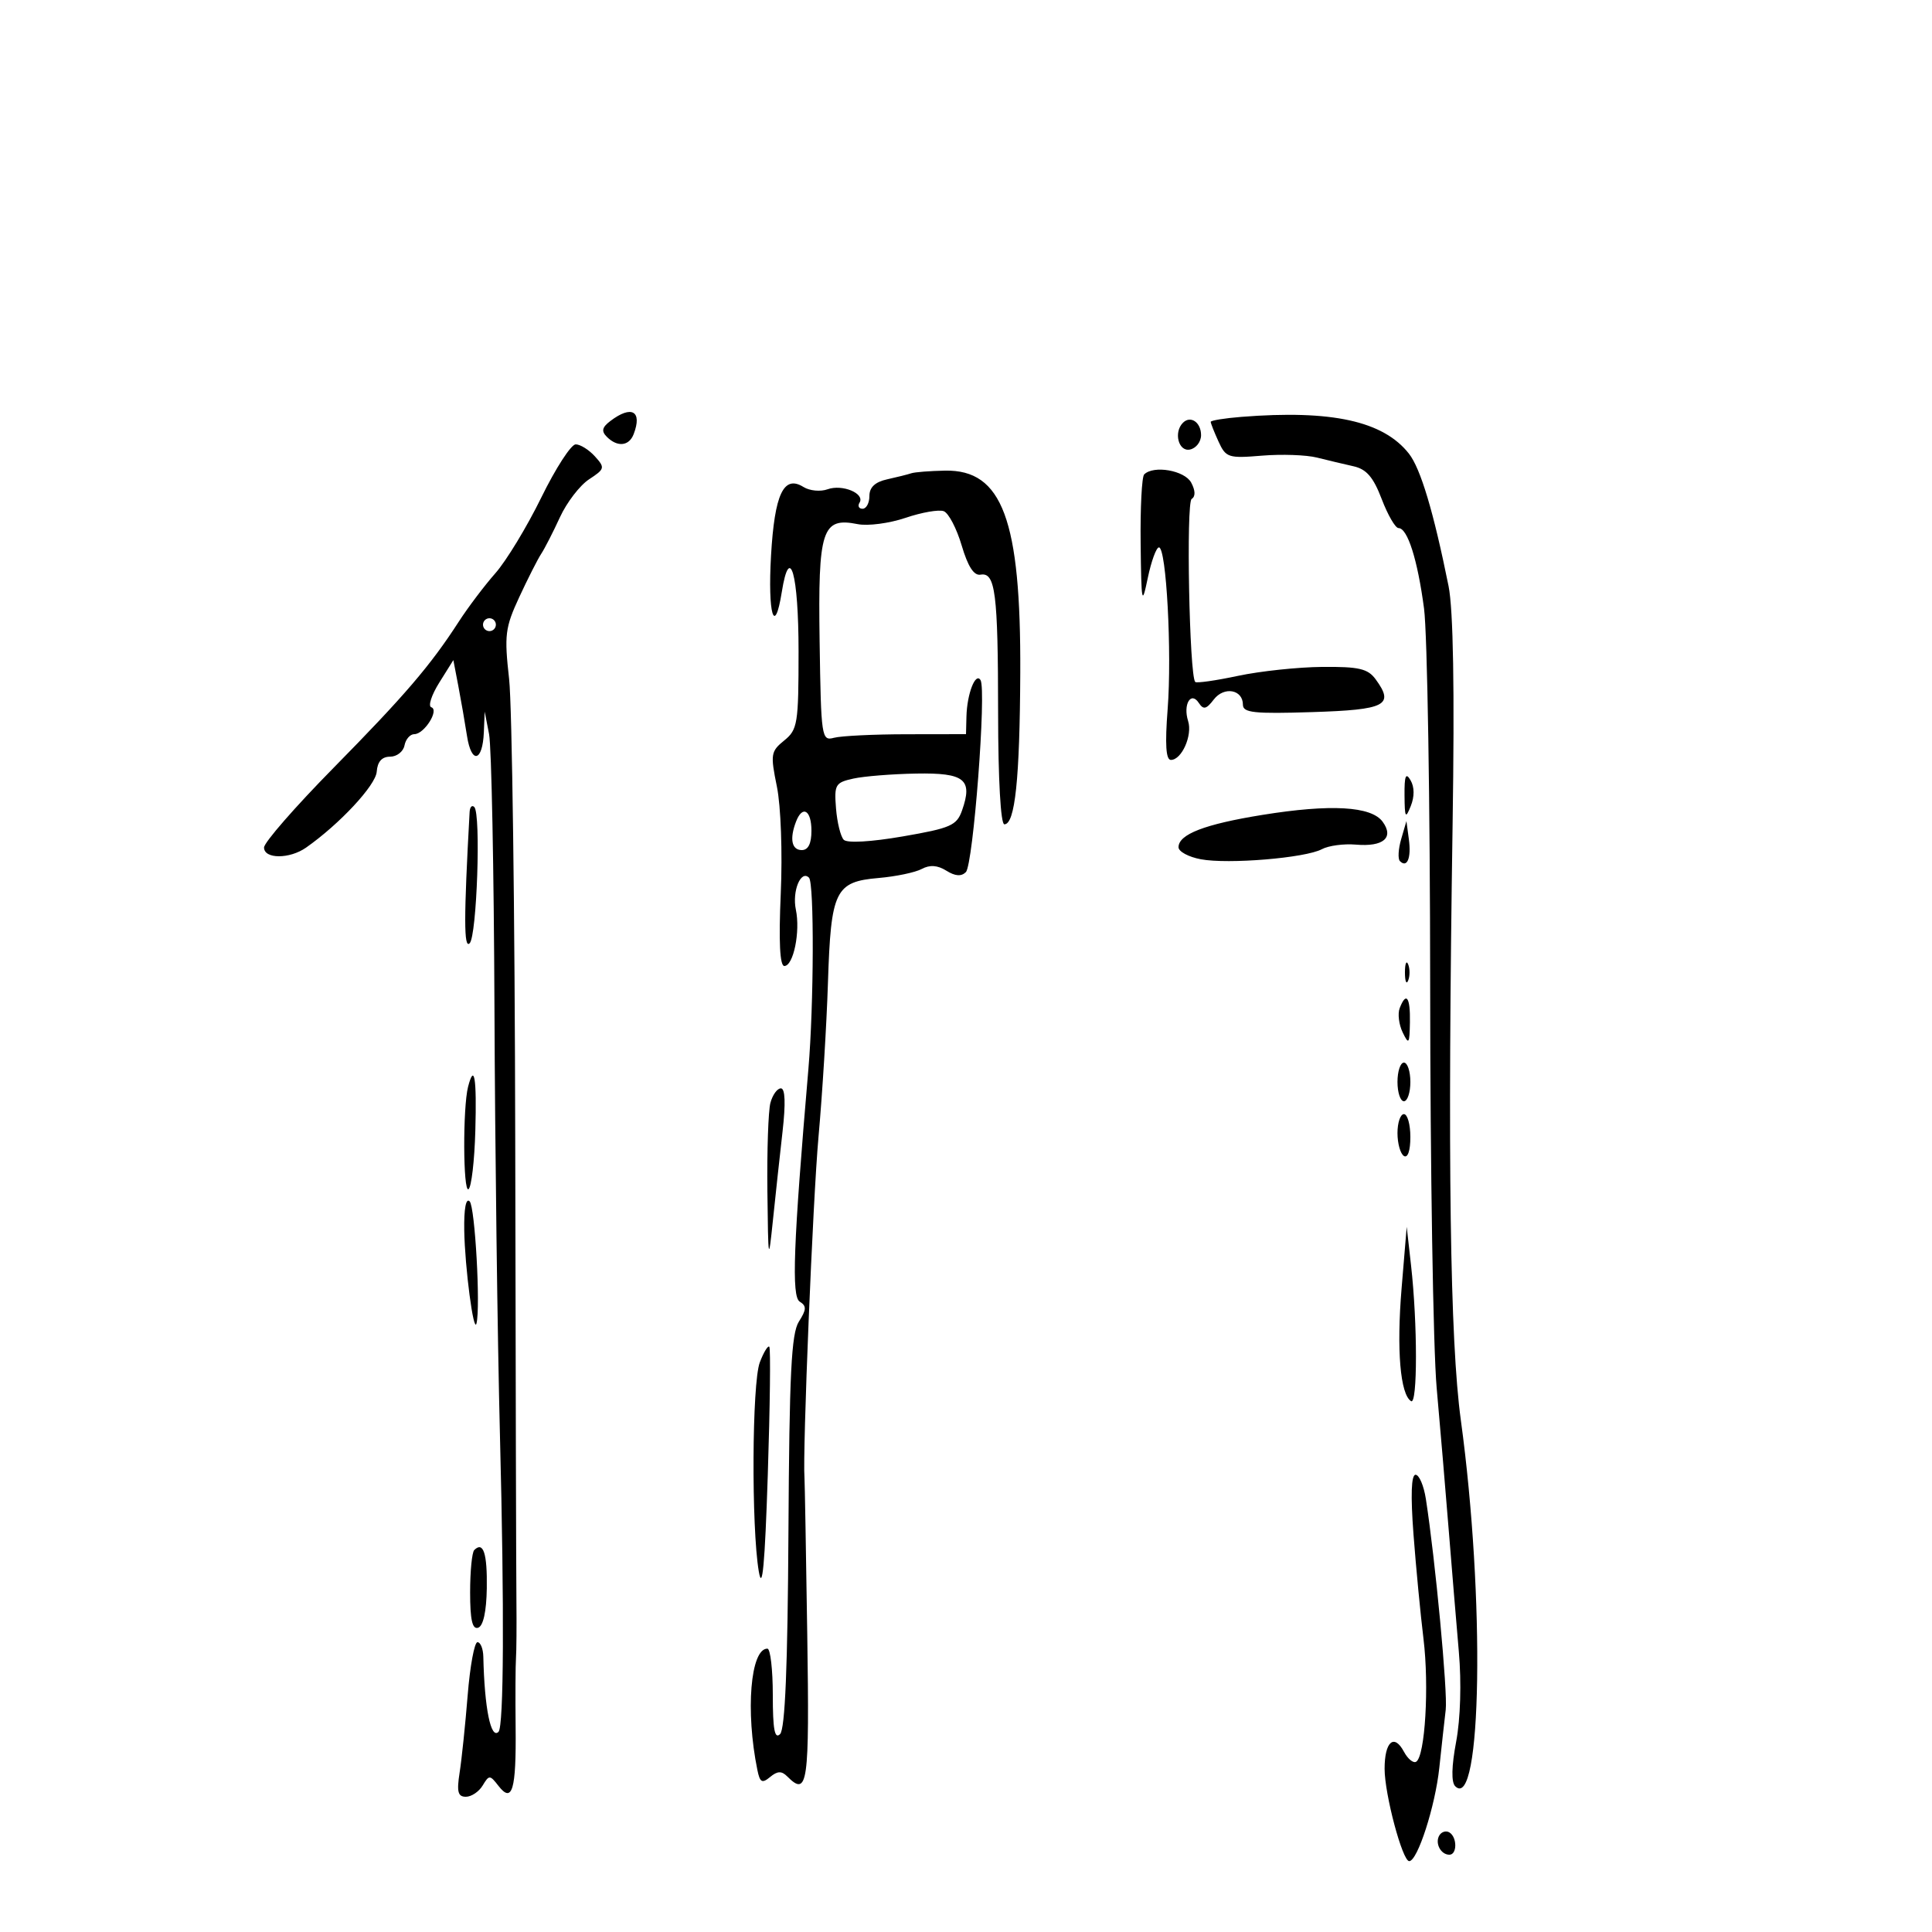 <svg xmlns="http://www.w3.org/2000/svg" width="300" height="300" viewBox="0 0 300 300" version="1.1">
	<path d="M 94.785 65.367 C 93.479 66.358, 93.348 66.948, 94.235 67.835 C 95.867 69.467, 97.677 69.285, 98.393 67.418 C 99.771 63.827, 98.079 62.864, 94.785 65.367 M 192.750 64.733 C 190.137 64.940, 188 65.289, 188 65.508 C 188 65.727, 188.544 67.100, 189.209 68.559 C 190.348 71.060, 190.737 71.187, 195.952 70.754 C 198.995 70.502, 202.839 70.635, 204.493 71.051 C 206.147 71.466, 208.700 72.074, 210.167 72.401 C 212.187 72.852, 213.250 74.087, 214.552 77.498 C 215.498 79.974, 216.672 82, 217.161 82 C 218.565 82, 220.119 86.901, 221.125 94.500 C 221.634 98.350, 222.062 124.675, 222.076 153 C 222.089 181.325, 222.543 209.450, 223.084 215.500 C 223.625 221.550, 224.465 231.450, 224.950 237.500 C 225.436 243.550, 226.146 252.100, 226.529 256.500 C 226.948 261.304, 226.781 266.876, 226.111 270.447 C 225.393 274.270, 225.340 276.740, 225.960 277.360 C 230.099 281.499, 230.613 248.126, 226.836 220.500 C 225.153 208.192, 224.766 180.163, 225.559 128 C 225.877 107.056, 225.666 94.657, 224.930 91 C 222.612 79.497, 220.594 72.753, 218.775 70.440 C 214.791 65.377, 206.780 63.620, 192.750 64.733 M 183.688 65.646 C 182.216 67.117, 182.990 70.149, 184.750 69.810 C 185.713 69.624, 186.500 68.616, 186.500 67.570 C 186.500 65.580, 184.869 64.464, 183.688 65.646 M 84.055 77.250 C 81.833 81.787, 78.627 87.075, 76.930 89 C 75.233 90.925, 72.682 94.300, 71.260 96.500 C 66.834 103.348, 62.865 107.982, 51.750 119.275 C 45.837 125.283, 41 130.829, 41 131.599 C 41 133.405, 44.963 133.415, 47.527 131.616 C 52.747 127.953, 58.338 121.946, 58.497 119.831 C 58.613 118.269, 59.298 117.499, 60.572 117.498 C 61.618 117.497, 62.625 116.710, 62.810 115.748 C 62.995 114.787, 63.680 114, 64.333 114 C 65.877 114, 68.245 110.249, 66.972 109.821 C 66.446 109.645, 67.002 107.925, 68.207 106 L 70.397 102.500 71.164 106.500 C 71.585 108.700, 72.194 112.200, 72.516 114.278 C 73.201 118.701, 74.941 118.311, 75.132 113.691 L 75.263 110.500 75.943 114 C 76.317 115.925, 76.693 135.050, 76.779 156.500 C 76.864 177.950, 77.249 207.875, 77.635 223 C 78.319 249.897, 78.230 268.083, 77.410 268.917 C 76.216 270.130, 75.229 265.250, 75.050 257.250 C 75.023 256.012, 74.613 255, 74.141 255 C 73.668 255, 72.984 258.712, 72.619 263.250 C 72.254 267.788, 71.692 273.188, 71.369 275.250 C 70.902 278.232, 71.101 279, 72.341 279 C 73.199 279, 74.373 278.212, 74.950 277.250 C 75.945 275.590, 76.071 275.593, 77.403 277.310 C 79.546 280.071, 80.167 277.953, 80.066 268.219 C 80.017 263.424, 80.041 258.600, 80.120 257.500 C 80.199 256.400, 80.230 252.350, 80.189 248.500 C 80.148 244.650, 80.065 212.572, 80.005 177.216 C 79.945 141.860, 79.517 109.557, 79.054 105.432 C 78.289 98.606, 78.430 97.464, 80.631 92.716 C 81.961 89.847, 83.494 86.825, 84.037 86 C 84.581 85.175, 85.891 82.616, 86.949 80.314 C 88.008 78.012, 90.041 75.364, 91.469 74.428 C 93.925 72.819, 93.973 72.628, 92.377 70.864 C 91.449 69.839, 90.106 69, 89.393 69 C 88.679 69, 86.277 72.713, 84.055 77.250 M 141.500 73.491 C 140.950 73.675, 139.262 74.098, 137.750 74.432 C 135.880 74.844, 135 75.672, 135 77.019 C 135 78.109, 134.523 79, 133.941 79 C 133.359 79, 133.146 78.573, 133.469 78.050 C 134.347 76.629, 130.792 75.145, 128.500 75.977 C 127.400 76.376, 125.720 76.216, 124.766 75.621 C 121.695 73.704, 120.279 76.693, 119.726 86.259 C 119.201 95.348, 120.268 98.978, 121.394 91.935 C 122.626 84.231, 124 89.089, 124 101.149 C 124 112.384, 123.853 113.299, 121.771 114.984 C 119.686 116.673, 119.613 117.133, 120.636 122.144 C 121.253 125.172, 121.514 132.391, 121.236 138.750 C 120.907 146.247, 121.093 150, 121.792 150 C 123.204 150, 124.297 144.657, 123.581 141.250 C 122.978 138.379, 124.358 135.024, 125.621 136.288 C 126.441 137.107, 126.380 156.034, 125.527 166 C 123.185 193.348, 122.888 201.313, 124.181 202.118 C 125.263 202.791, 125.239 203.349, 124.050 205.219 C 122.877 207.066, 122.568 213.273, 122.429 237.821 C 122.311 258.800, 121.910 268.490, 121.129 269.271 C 120.290 270.110, 120 268.548, 120 263.200 C 120 259.240, 119.622 256, 119.161 256 C 116.534 256, 115.733 265.695, 117.604 274.838 C 118.003 276.790, 118.331 276.970, 119.584 275.931 C 120.721 274.987, 121.366 274.966, 122.242 275.842 C 125.439 279.039, 125.702 277.170, 125.350 253.750 C 125.158 240.963, 124.964 230.050, 124.920 229.500 C 124.604 225.569, 126.222 186.215, 127.099 176.500 C 127.695 169.900, 128.354 159.149, 128.563 152.609 C 129.022 138.273, 129.678 136.915, 136.432 136.334 C 139.102 136.105, 142.112 135.475, 143.120 134.936 C 144.386 134.258, 145.573 134.341, 146.952 135.202 C 148.319 136.056, 149.274 136.126, 149.977 135.423 C 151.124 134.276, 153.198 107.130, 152.255 105.604 C 151.474 104.340, 150.160 107.735, 150.070 111.250 L 150 114 140.750 114.014 C 135.662 114.021, 130.600 114.268, 129.500 114.563 C 127.570 115.080, 127.492 114.557, 127.270 99.601 C 127.011 82.195, 127.635 80.277, 133.188 81.388 C 134.761 81.702, 138.105 81.262, 140.617 80.409 C 143.130 79.555, 145.799 79.093, 146.549 79.380 C 147.298 79.668, 148.549 82.062, 149.329 84.702 C 150.293 87.962, 151.230 89.415, 152.253 89.234 C 154.563 88.826, 154.972 92.042, 154.986 110.750 C 154.994 121.028, 155.386 128, 155.955 128 C 157.615 128, 158.351 120.995, 158.427 104.500 C 158.536 80.701, 155.642 72.914, 146.750 73.079 C 144.412 73.122, 142.050 73.308, 141.500 73.491 M 177.667 73.667 C 177.300 74.033, 177.053 78.871, 177.118 84.417 C 177.228 93.754, 177.310 94.149, 178.226 89.750 C 178.771 87.138, 179.551 85, 179.960 85 C 181.110 85, 181.989 101.328, 181.311 110.118 C 180.888 115.604, 181.042 118, 181.817 118 C 183.500 118, 185.193 114.183, 184.491 111.971 C 183.674 109.398, 184.914 107.277, 186.144 109.143 C 186.868 110.241, 187.311 110.143, 188.471 108.625 C 190.064 106.540, 193 107.060, 193 109.427 C 193 110.676, 194.740 110.862, 203.750 110.575 C 215.202 110.211, 216.557 109.511, 213.609 105.481 C 212.401 103.830, 211.023 103.509, 205.330 103.557 C 201.574 103.588, 195.676 104.214, 192.225 104.949 C 188.774 105.683, 185.789 106.107, 185.592 105.892 C 184.681 104.897, 184.160 78.019, 185.041 77.475 C 185.653 77.096, 185.627 76.171, 184.968 74.939 C 183.954 73.046, 179.129 72.205, 177.667 73.667 M 75 97 C 75 97.550, 75.450 98, 76 98 C 76.550 98, 77 97.550, 77 97 C 77 96.450, 76.550 96, 76 96 C 75.450 96, 75 96.450, 75 97 M 132.500 120.900 C 129.708 121.517, 129.522 121.837, 129.816 125.531 C 129.990 127.714, 130.532 129.907, 131.020 130.404 C 131.548 130.942, 135.261 130.729, 140.189 129.878 C 147.627 128.593, 148.564 128.182, 149.387 125.841 C 151.081 121.024, 149.794 119.987, 142.281 120.118 C 138.552 120.183, 134.150 120.535, 132.500 120.900 M 218.094 123.500 C 218.123 126.999, 218.244 127.207, 219.064 125.162 C 219.654 123.688, 219.642 122.210, 219.031 121.162 C 218.291 119.895, 218.069 120.450, 218.094 123.500 M 72.922 126.083 C 72.013 142.565, 72.014 147.382, 72.926 146.472 C 74.050 145.350, 74.699 126.365, 73.648 125.315 C 73.292 124.958, 72.965 125.304, 72.922 126.083 M 196.024 126.537 C 187.063 127.982, 183 129.549, 183 131.558 C 183 132.229, 184.557 133.069, 186.460 133.426 C 190.716 134.225, 202.708 133.227, 205.259 131.862 C 206.290 131.310, 208.668 130.990, 210.544 131.152 C 214.812 131.520, 216.503 130.070, 214.693 127.595 C 212.931 125.185, 206.622 124.827, 196.024 126.537 M 123.607 127.582 C 122.579 130.262, 122.930 132, 124.500 132 C 125.500 132, 126 131, 126 129 C 126 125.794, 124.609 124.970, 123.607 127.582 M 217.574 130.297 C 217.126 131.835, 217.039 133.372, 217.380 133.713 C 218.499 134.833, 219.158 133.235, 218.770 130.341 L 218.389 127.500 217.574 130.297 M 218.158 151 C 218.158 152.375, 218.385 152.938, 218.662 152.250 C 218.940 151.563, 218.940 150.438, 218.662 149.750 C 218.385 149.063, 218.158 149.625, 218.158 151 M 217.340 156.555 C 217.012 157.411, 217.221 159.098, 217.804 160.305 C 218.758 162.280, 218.871 162.124, 218.932 158.750 C 219.003 154.821, 218.351 153.922, 217.340 156.555 M 217 168 C 217 169.650, 217.450 171, 218 171 C 218.550 171, 219 169.650, 219 168 C 219 166.350, 218.550 165, 218 165 C 217.450 165, 217 166.350, 217 168 M 72.683 168.750 C 71.853 171.961, 71.902 185.179, 72.742 184.660 C 73.197 184.378, 73.677 180.290, 73.809 175.574 C 74.039 167.357, 73.651 165.004, 72.683 168.750 M 119.630 171.250 C 119.299 172.488, 119.087 178.675, 119.160 185 C 119.286 195.899, 119.331 196.134, 120.018 189.500 C 120.416 185.650, 121.087 179.463, 121.509 175.750 C 122.012 171.322, 121.925 169, 121.255 169 C 120.693 169, 119.962 170.012, 119.630 171.250 M 217 175.941 C 217 177.559, 217.450 179.160, 218 179.500 C 218.595 179.868, 219 178.677, 219 176.559 C 219 174.602, 218.550 173, 218 173 C 217.450 173, 217 174.323, 217 175.941 M 72.088 191.050 C 72.180 196.785, 73.551 207.210, 73.989 205.500 C 74.631 202.989, 73.760 187.398, 72.930 186.550 C 72.354 185.962, 72.033 187.676, 72.088 191.050 M 217.637 200.067 C 216.844 209.599, 217.428 216.529, 219.113 217.570 C 220.123 218.194, 220.120 205.492, 219.108 196.500 L 218.433 190.500 217.637 200.067 M 117.981 211.551 C 116.766 214.746, 116.657 237.144, 117.823 244 C 118.372 247.233, 118.766 243.012, 119.222 229.012 C 119.571 218.293, 119.676 209.343, 119.456 209.123 C 119.236 208.903, 118.572 209.995, 117.981 211.551 M 219.486 238.250 C 219.871 243.338, 220.570 250.650, 221.041 254.500 C 221.935 261.817, 221.286 272.705, 219.904 273.559 C 219.462 273.832, 218.605 273.131, 218 272 C 216.469 269.139, 215 270.439, 215 274.655 C 215 278.611, 217.769 289.002, 218.821 288.996 C 220.116 288.989, 222.863 280.470, 223.495 274.500 C 223.844 271.200, 224.292 267.150, 224.490 265.500 C 224.814 262.795, 222.876 242.202, 221.407 232.750 C 221.086 230.688, 220.366 229, 219.806 229 C 219.138 229, 219.028 232.182, 219.486 238.250 M 73.639 240.694 C 73.288 241.046, 73 243.996, 73 247.250 C 73 251.539, 73.344 253.052, 74.250 252.750 C 75.040 252.487, 75.533 250.235, 75.589 246.626 C 75.673 241.194, 75.047 239.287, 73.639 240.694 M 223.510 284.984 C 222.773 286.177, 223.709 288, 225.059 288 C 226.276 288, 226.284 285.293, 225.069 284.543 C 224.557 284.226, 223.856 284.425, 223.510 284.984" stroke="none" fill="black" fill-rule="evenodd"/>
</svg>